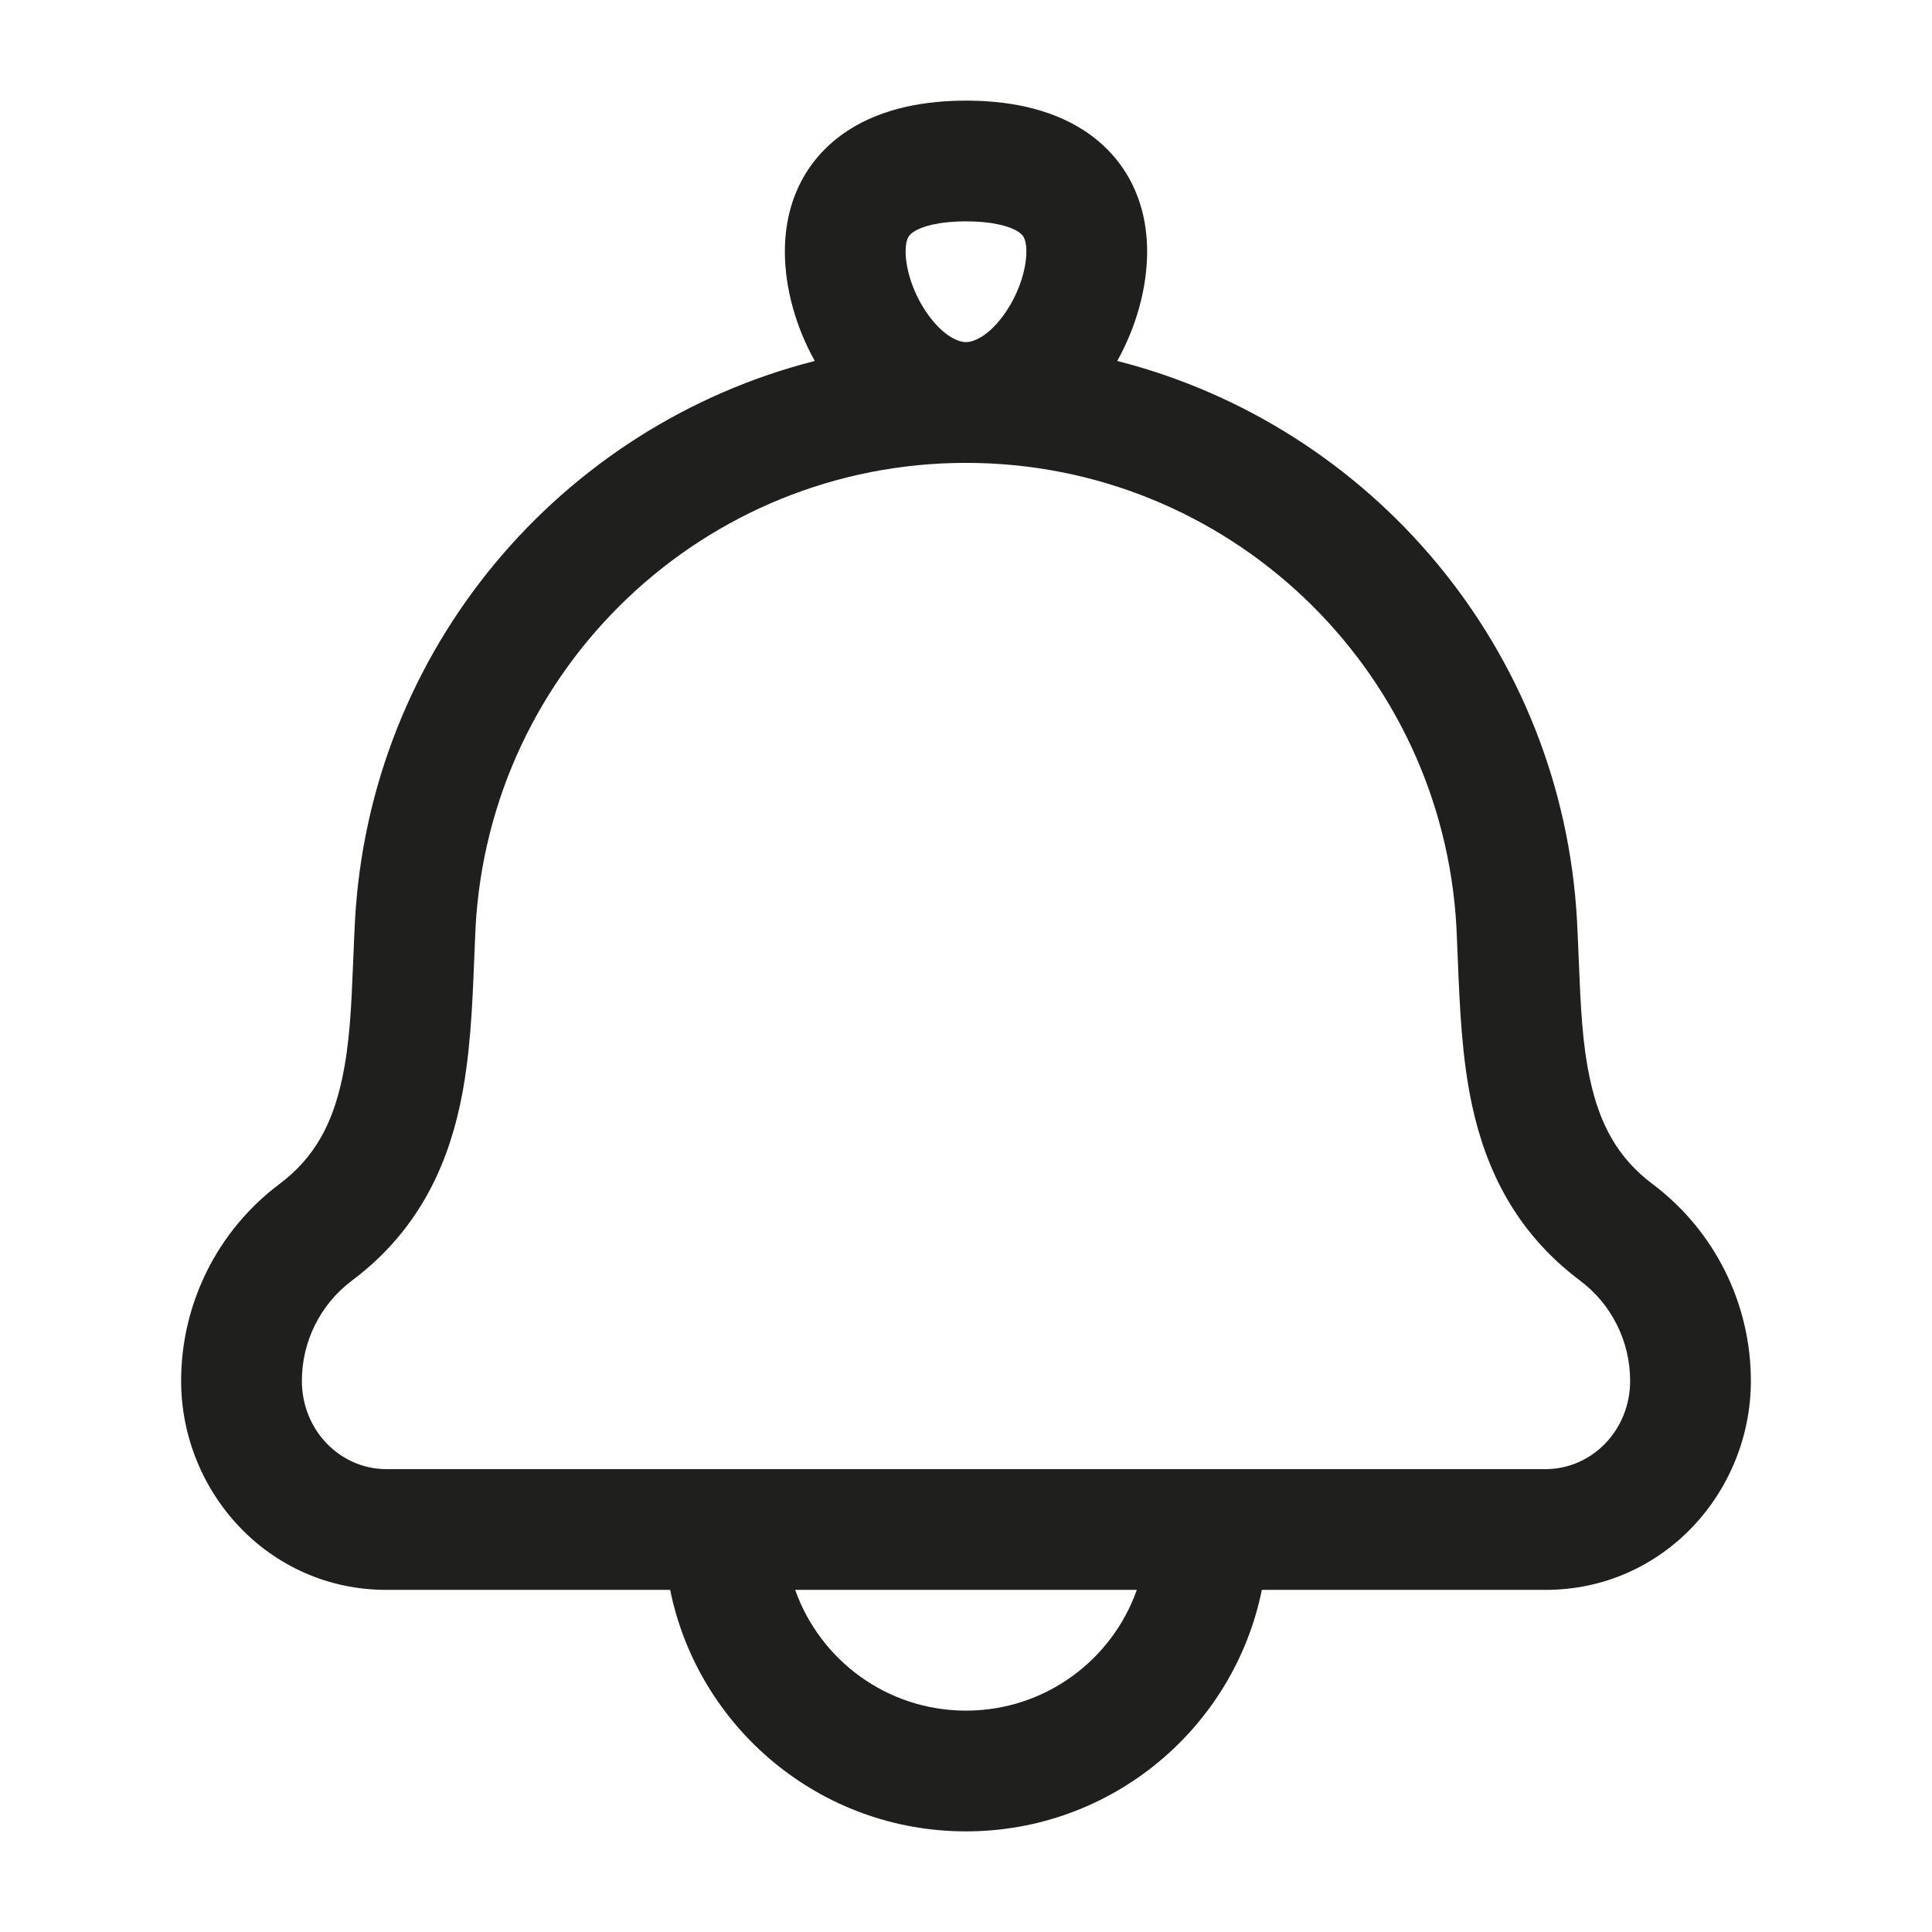 <svg width="24" height="24" viewBox="0 0 24 24" fill="none" xmlns="http://www.w3.org/2000/svg">
<path fill-rule="evenodd" clip-rule="evenodd" d="M10.529 1.624C10.974 1.333 11.517 1.25 12 1.25C12.483 1.25 13.026 1.333 13.471 1.624C13.965 1.948 14.25 2.471 14.25 3.125C14.25 3.589 14.109 4.069 13.879 4.484C17.031 5.287 19.412 8.061 19.591 11.452C19.6 11.624 19.606 11.789 19.613 11.948C19.635 12.49 19.654 12.961 19.753 13.413C19.87 13.953 20.087 14.377 20.528 14.708C21.297 15.285 21.75 16.191 21.75 17.153C21.75 18.534 20.663 19.75 19.2 19.75H15.675C15.328 21.462 13.814 22.75 12 22.75C10.186 22.75 8.672 21.462 8.325 19.75H4.8C3.337 19.75 2.25 18.534 2.25 17.153C2.25 16.191 2.703 15.285 3.472 14.708C3.913 14.377 4.13 13.953 4.247 13.413C4.346 12.961 4.365 12.49 4.387 11.948C4.394 11.789 4.4 11.624 4.409 11.452C4.588 8.061 6.969 5.287 10.121 4.484C9.891 4.069 9.75 3.589 9.75 3.125C9.75 2.471 10.035 1.948 10.529 1.624ZM9.878 19.75C10.187 20.624 11.02 21.25 12 21.25C12.98 21.25 13.813 20.624 14.122 19.75H9.878ZM19.2 18.25C19.774 18.25 20.25 17.768 20.25 17.153C20.25 16.663 20.02 16.202 19.628 15.908C18.822 15.304 18.457 14.518 18.287 13.732C18.158 13.139 18.133 12.494 18.11 11.934C18.105 11.794 18.099 11.658 18.093 11.53C17.922 8.29 15.245 5.75 12 5.75C8.755 5.75 6.078 8.29 5.907 11.53C5.901 11.658 5.895 11.793 5.89 11.934C5.868 12.494 5.842 13.139 5.713 13.732C5.543 14.518 5.178 15.304 4.372 15.908C3.98 16.202 3.75 16.663 3.75 17.153C3.75 17.768 4.226 18.25 4.8 18.25H19.2ZM12.459 3.926C12.265 4.187 12.087 4.25 12 4.25C11.913 4.25 11.735 4.187 11.541 3.926C11.353 3.672 11.25 3.357 11.25 3.125C11.25 3.021 11.27 2.97 11.282 2.949C11.292 2.929 11.31 2.906 11.35 2.879C11.448 2.815 11.655 2.75 12 2.75C12.345 2.75 12.552 2.815 12.65 2.879C12.69 2.906 12.708 2.929 12.718 2.949C12.73 2.97 12.75 3.021 12.75 3.125C12.75 3.357 12.647 3.672 12.459 3.926Z" fill="#1F1F1E"/>
</svg>

